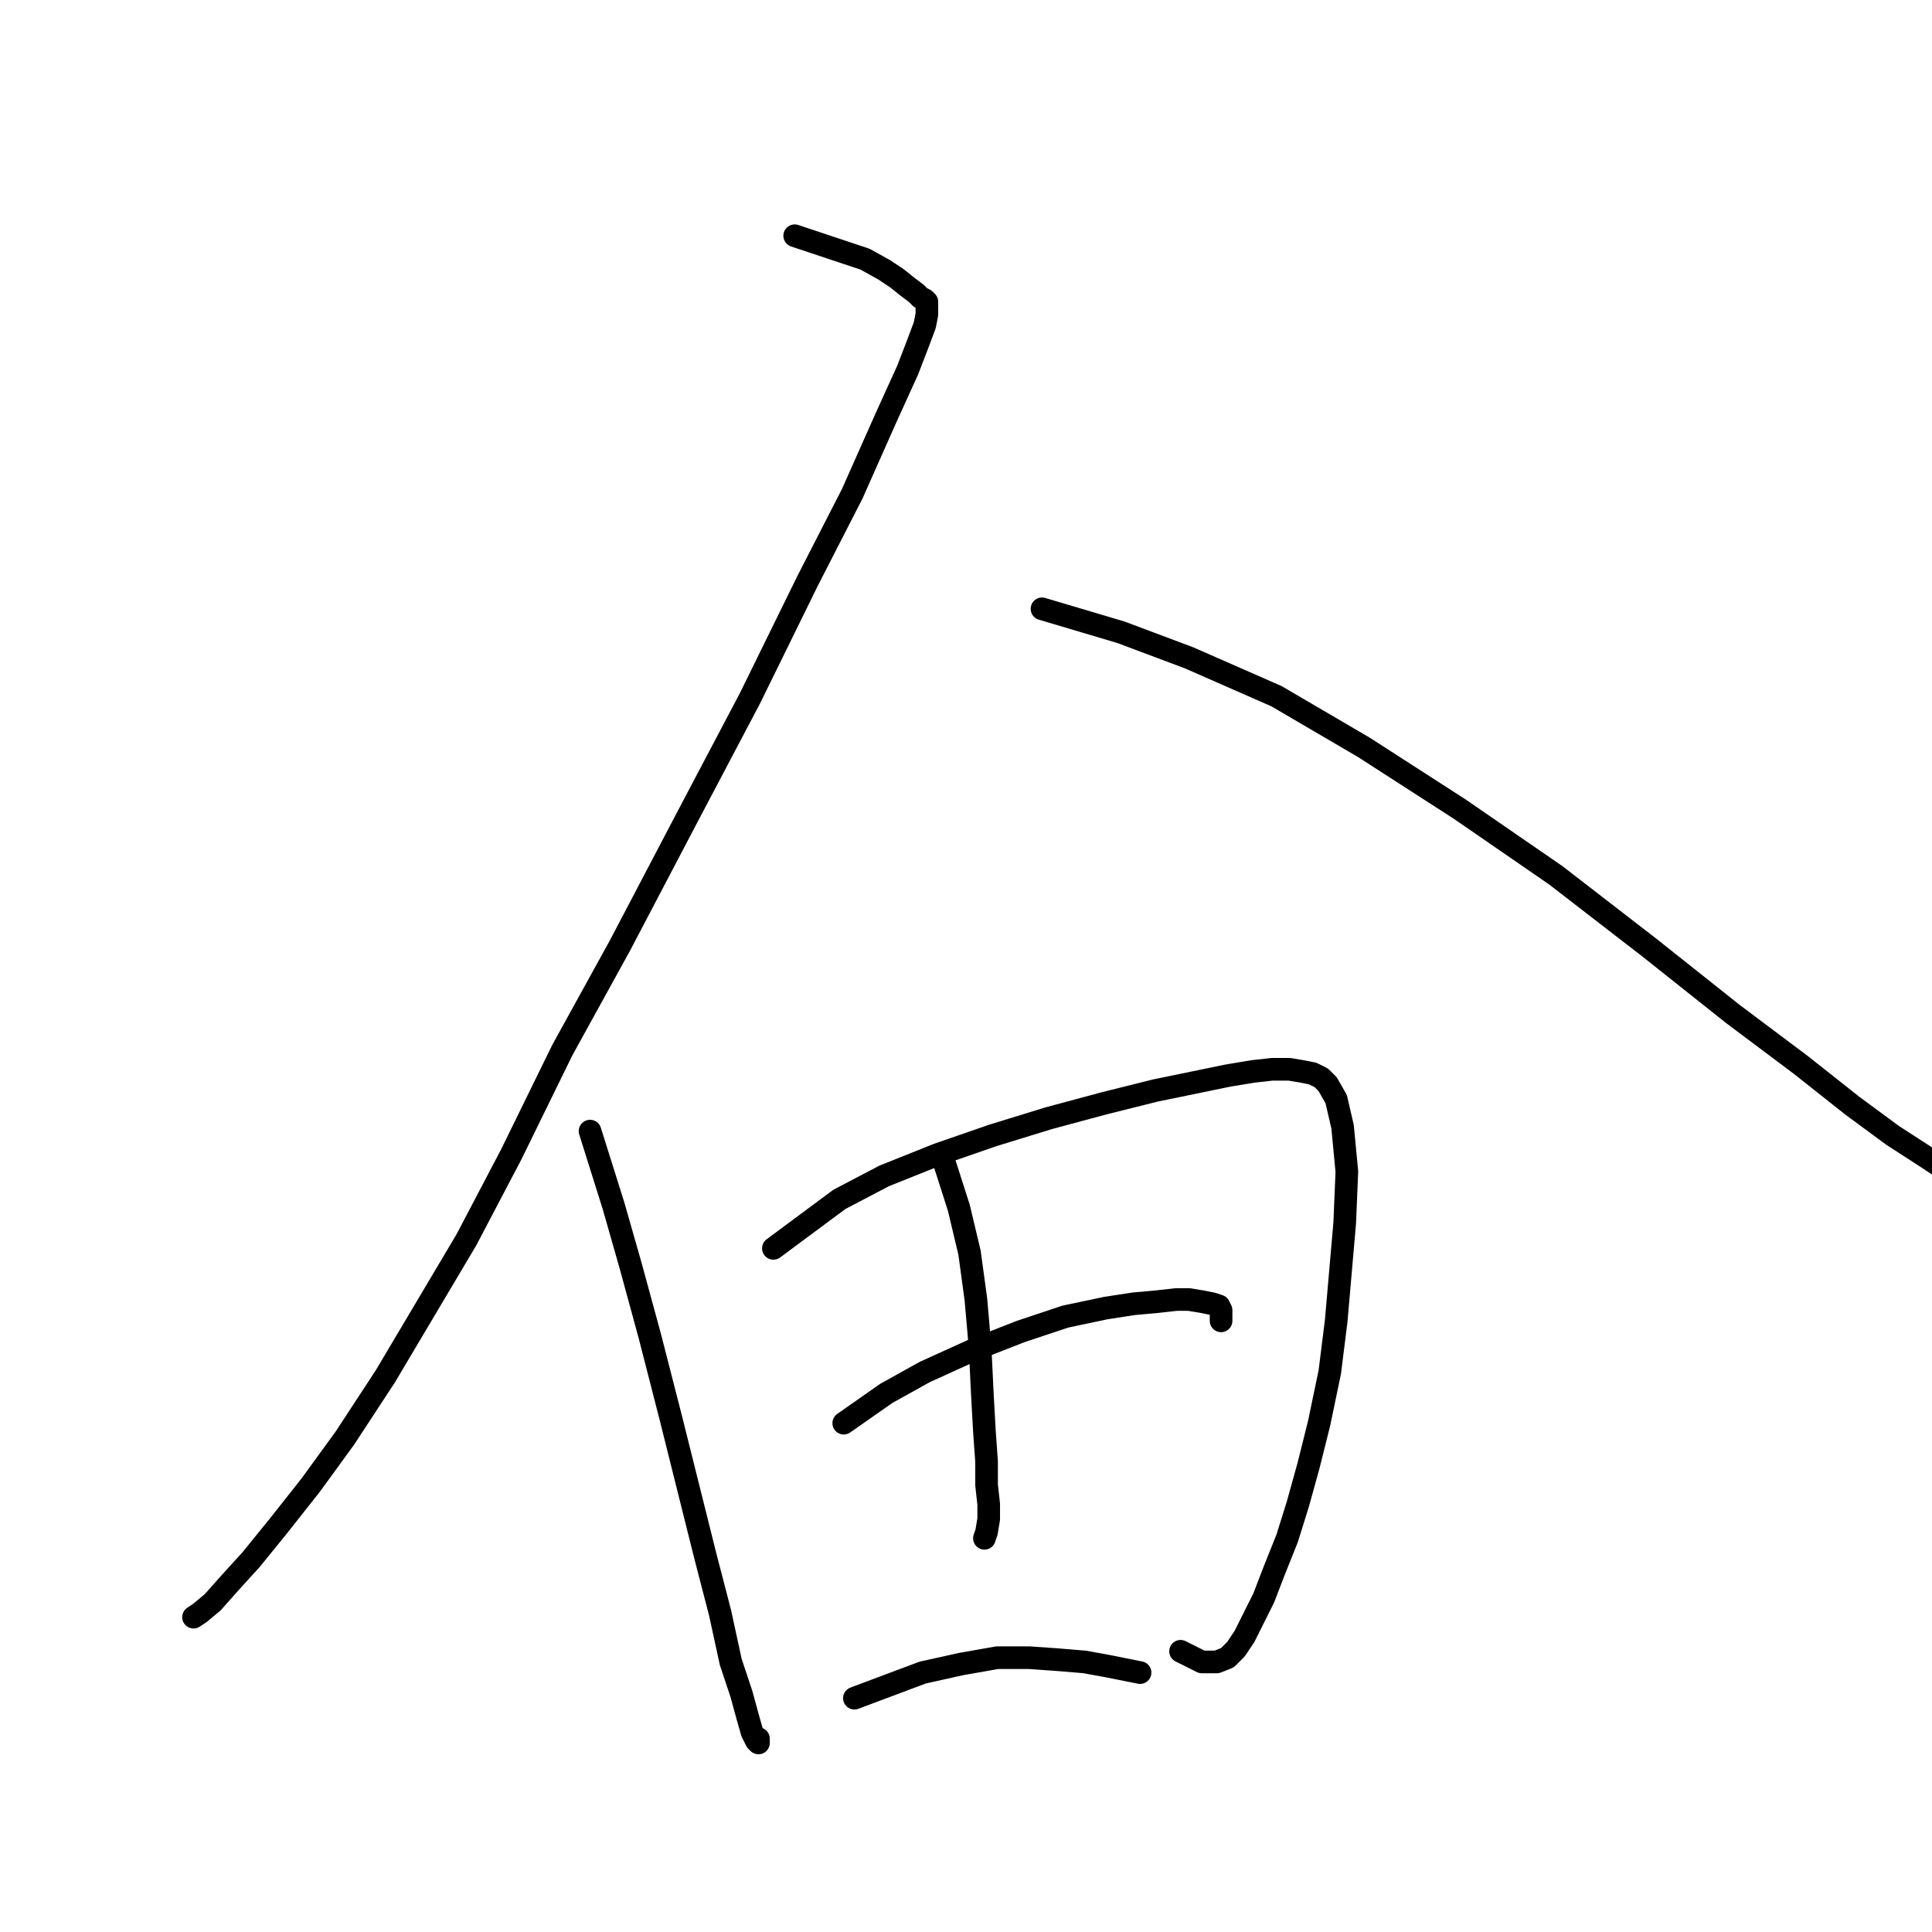 <?xml version="1.0" standalone="no"?>
    <svg width="256" height="256" xmlns="http://www.w3.org/2000/svg" version="1.1">
    <polyline stroke="black" stroke-width="3" stroke-linecap="round" fill="transparent" stroke-linejoin="round" points="105.302 31.236 114.624 34.343 117.167 35.755 118.862 36.885 120.274 38.015 121.404 38.863 121.969 39.428 122.534 39.71 122.816 39.993 122.816 40.275 122.816 40.84 122.816 41.687 122.534 43.1 121.686 45.36 120.274 49.032 117.449 55.247 112.929 65.416 106.997 76.998 99.37 92.534 91.178 108.071 82.139 125.302 74.512 139.144 67.732 152.985 61.8 164.284 56.433 173.324 51.066 182.363 45.699 190.555 41.179 196.77 36.942 202.137 33.27 206.657 30.445 209.764 28.185 212.306 26.49 213.719 25.643 214.284 25.643 214.284 " />
        <polyline stroke="black" stroke-width="3" stroke-linecap="round" fill="transparent" stroke-linejoin="round" points="138.07 80.67 148.522 83.777 157.561 87.167 169.143 92.252 180.725 99.031 193.437 107.223 206.148 115.98 218.578 125.584 229.594 134.341 238.634 141.121 245.413 146.488 250.78 150.443 255.583 153.55 258.972 155.81 261.232 157.505 262.645 158.635 263.774 159.482 264.057 160.047 264.057 160.047 " />
        <polyline stroke="black" stroke-width="3" stroke-linecap="round" fill="transparent" stroke-linejoin="round" points="78.184 149.878 81.292 159.765 83.551 167.674 86.094 176.996 88.919 188.013 91.178 197.052 93.438 206.092 95.416 213.719 96.828 220.216 98.24 224.453 99.088 227.56 99.653 229.538 100.218 230.667 100.5 230.95 100.5 230.667 100.5 230.385 100.5 230.385 " />
        <polyline stroke="black" stroke-width="3" stroke-linecap="round" fill="transparent" stroke-linejoin="round" points="102.478 165.414 111.235 158.917 117.167 155.81 124.229 152.985 131.573 150.443 138.918 148.183 146.262 146.206 153.042 144.511 162.646 142.533 166.036 141.968 168.578 141.686 170.838 141.686 172.533 141.968 173.945 142.251 175.075 142.816 175.923 143.663 177.053 145.641 177.9 149.313 178.465 155.245 178.183 162.024 177.618 168.522 177.053 175.019 176.205 181.798 174.793 188.578 173.38 194.227 171.968 199.312 170.556 203.832 168.861 208.069 167.448 211.741 166.036 214.566 164.906 216.826 163.776 218.521 162.646 219.651 161.234 220.216 159.256 220.216 156.432 218.803 156.432 218.803 " />
        <polyline stroke="black" stroke-width="3" stroke-linecap="round" fill="transparent" stroke-linejoin="round" points="124.794 152.985 127.054 160.047 128.466 165.979 129.313 172.194 129.878 178.691 130.161 184.623 130.443 189.708 130.726 193.662 130.726 196.77 131.008 199.312 131.008 201.289 130.726 202.984 130.443 203.832 130.443 203.832 " />
        <polyline stroke="black" stroke-width="3" stroke-linecap="round" fill="transparent" stroke-linejoin="round" points="111.8 188.578 117.449 184.623 122.534 181.798 128.748 178.973 135.245 176.431 141.178 174.454 146.545 173.324 150.217 172.759 153.324 172.476 155.867 172.194 157.561 172.194 159.256 172.476 160.669 172.759 161.516 173.041 161.799 173.606 161.799 175.019 161.799 175.019 " />
        <polyline stroke="black" stroke-width="3" stroke-linecap="round" fill="transparent" stroke-linejoin="round" points="113.212 225.018 122.251 221.628 127.336 220.498 132.138 219.651 136.375 219.651 140.33 219.933 143.72 220.216 146.827 220.781 149.652 221.346 151.064 221.628 151.064 221.628 " />
        </svg>